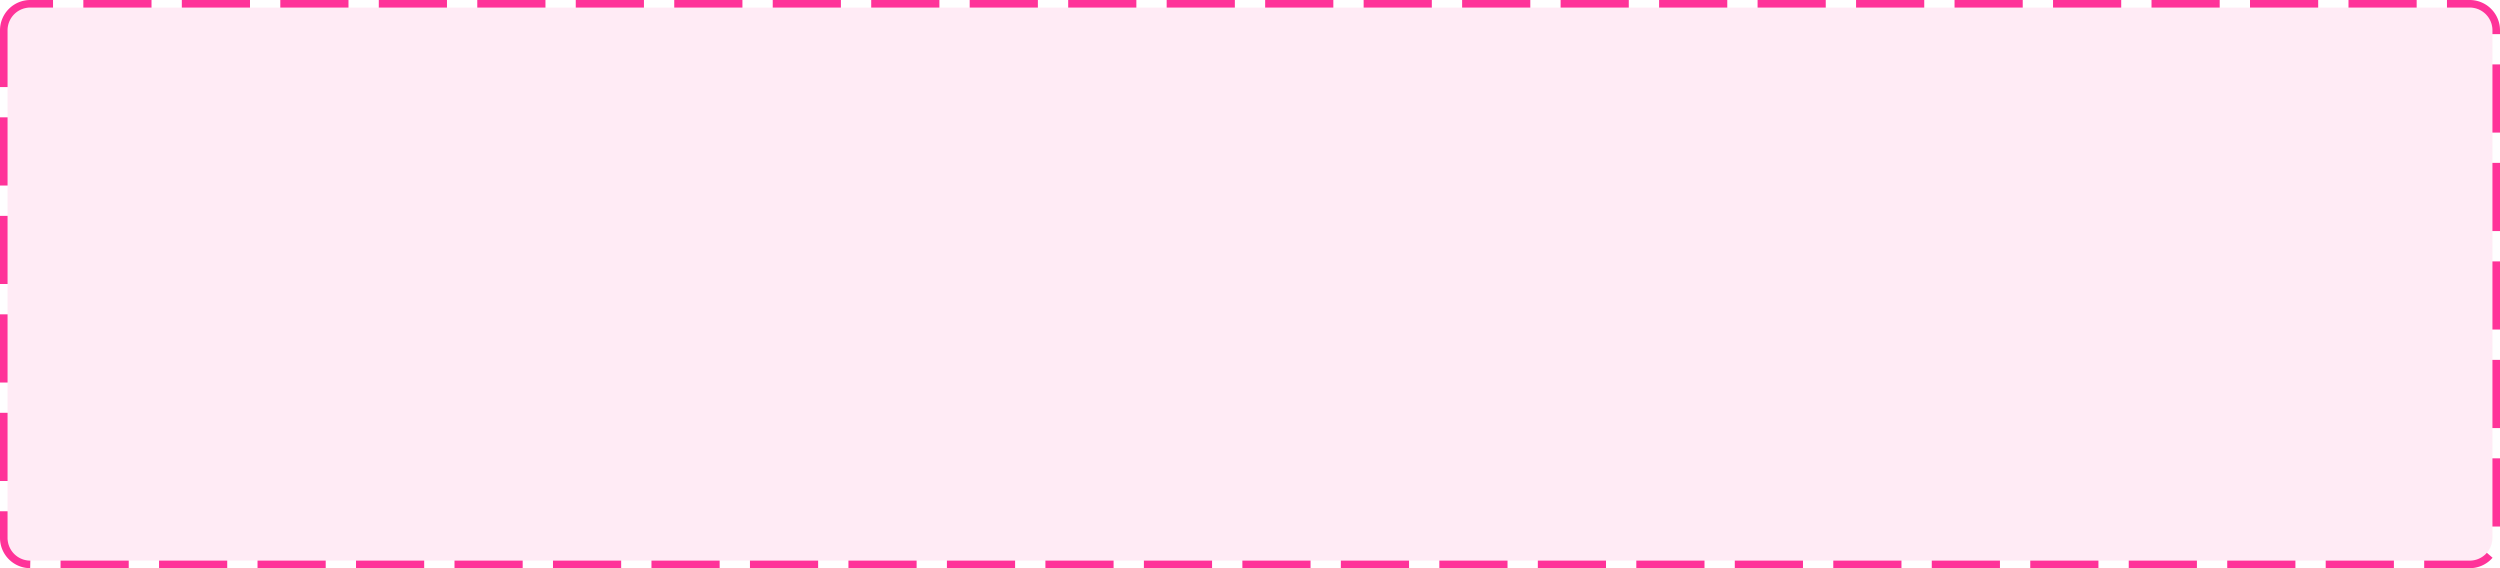 ﻿<?xml version="1.0" encoding="utf-8"?>
<svg version="1.1" xmlns:xlink="http://www.w3.org/1999/xlink" width="330px" height="75px" xmlns="http://www.w3.org/2000/svg">
  <g transform="matrix(1 0 0 1 -443 -324 )">
    <path d="M 444 328  A 3 3 0 0 1 447 325 L 769 325  A 3 3 0 0 1 772 328 L 772 395  A 3 3 0 0 1 769 398 L 447 398  A 3 3 0 0 1 444 395 L 444 328  Z " fill-rule="nonzero" fill="#ff3399" stroke="none" fill-opacity="0.098" />
    <path d="M 443.5 328  A 3.5 3.5 0 0 1 447 324.5 L 769 324.5  A 3.5 3.5 0 0 1 772.5 328 L 772.5 395  A 3.5 3.5 0 0 1 769 398.5 L 447 398.5  A 3.5 3.5 0 0 1 443.5 395 L 443.5 328  Z " stroke-width="1" stroke-dasharray="9,4" stroke="#ff3399" fill="none" stroke-dashoffset="0.5" />
  </g>
</svg>